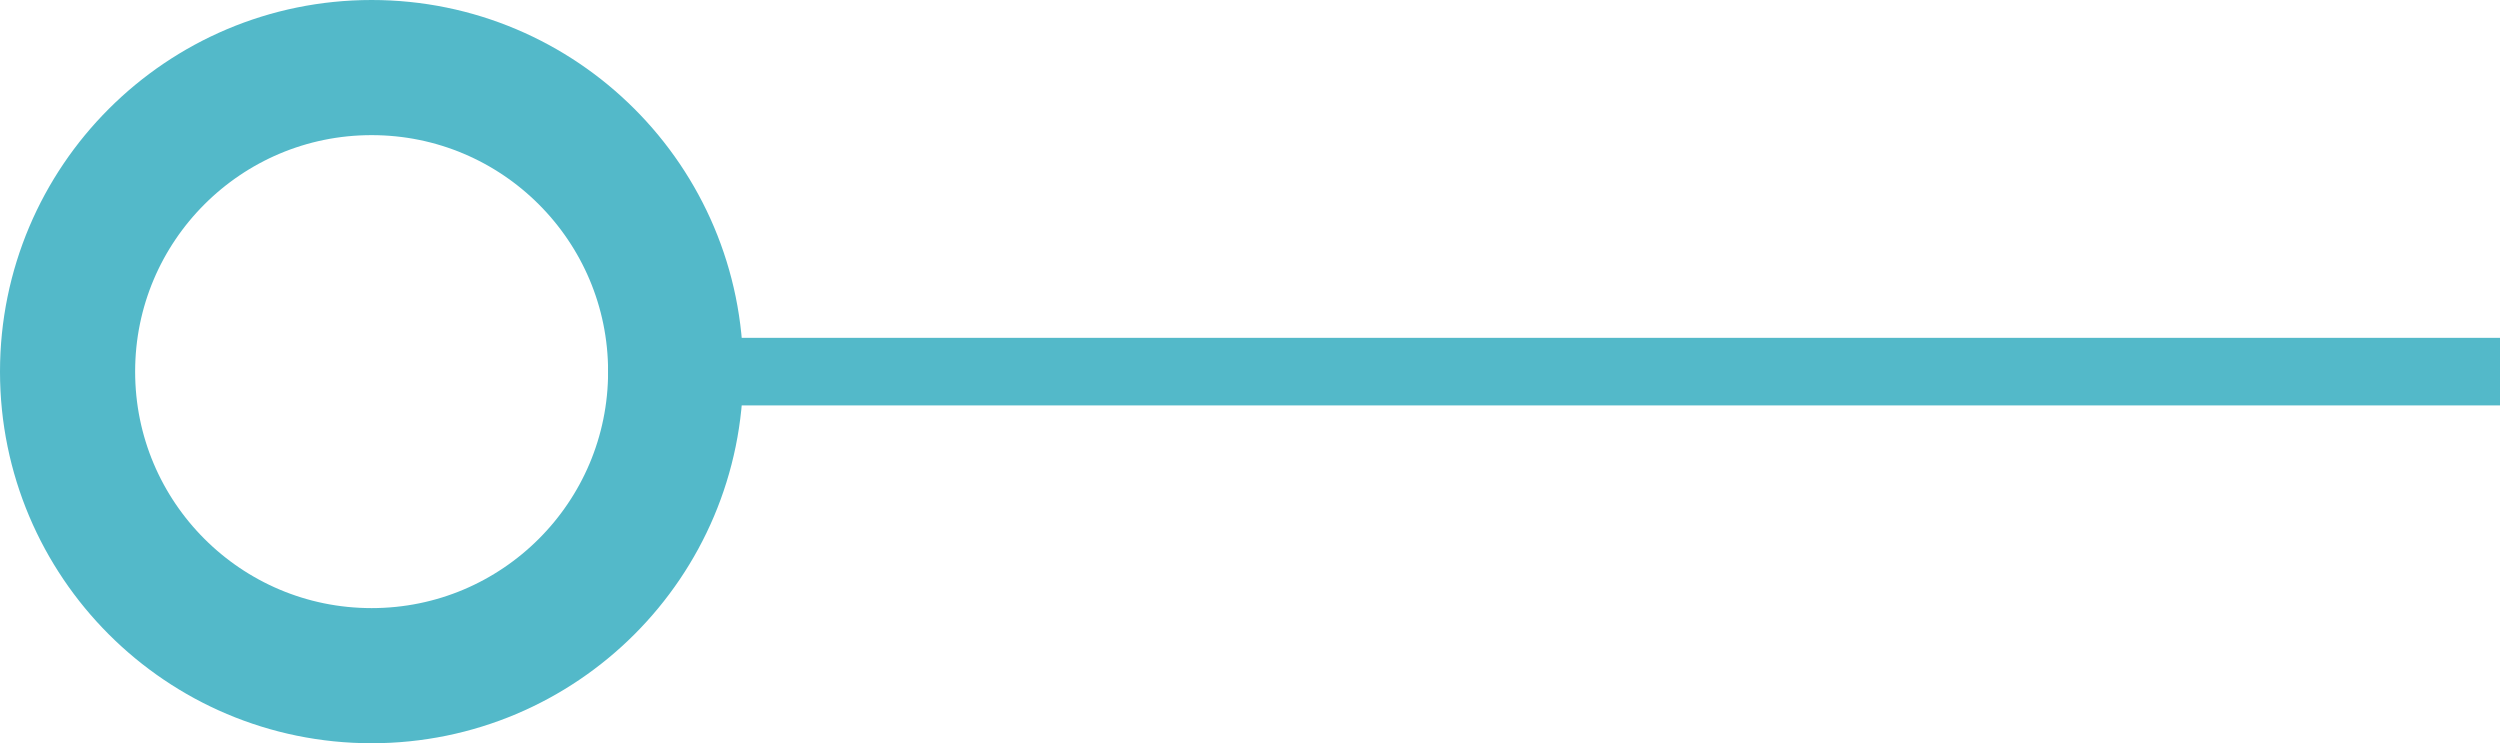 <svg width="37" height="11" viewBox="0 0 37 11" xmlns="http://www.w3.org/2000/svg">
    <g stroke="#53B9C9" fill="none" fill-rule="evenodd">
        <path stroke-linecap="square" d="M36.5 5.5h-27"/>
        <circle stroke-width="2" cx="5.5" cy="5.5" r="4.5"/>
    </g>
</svg>
